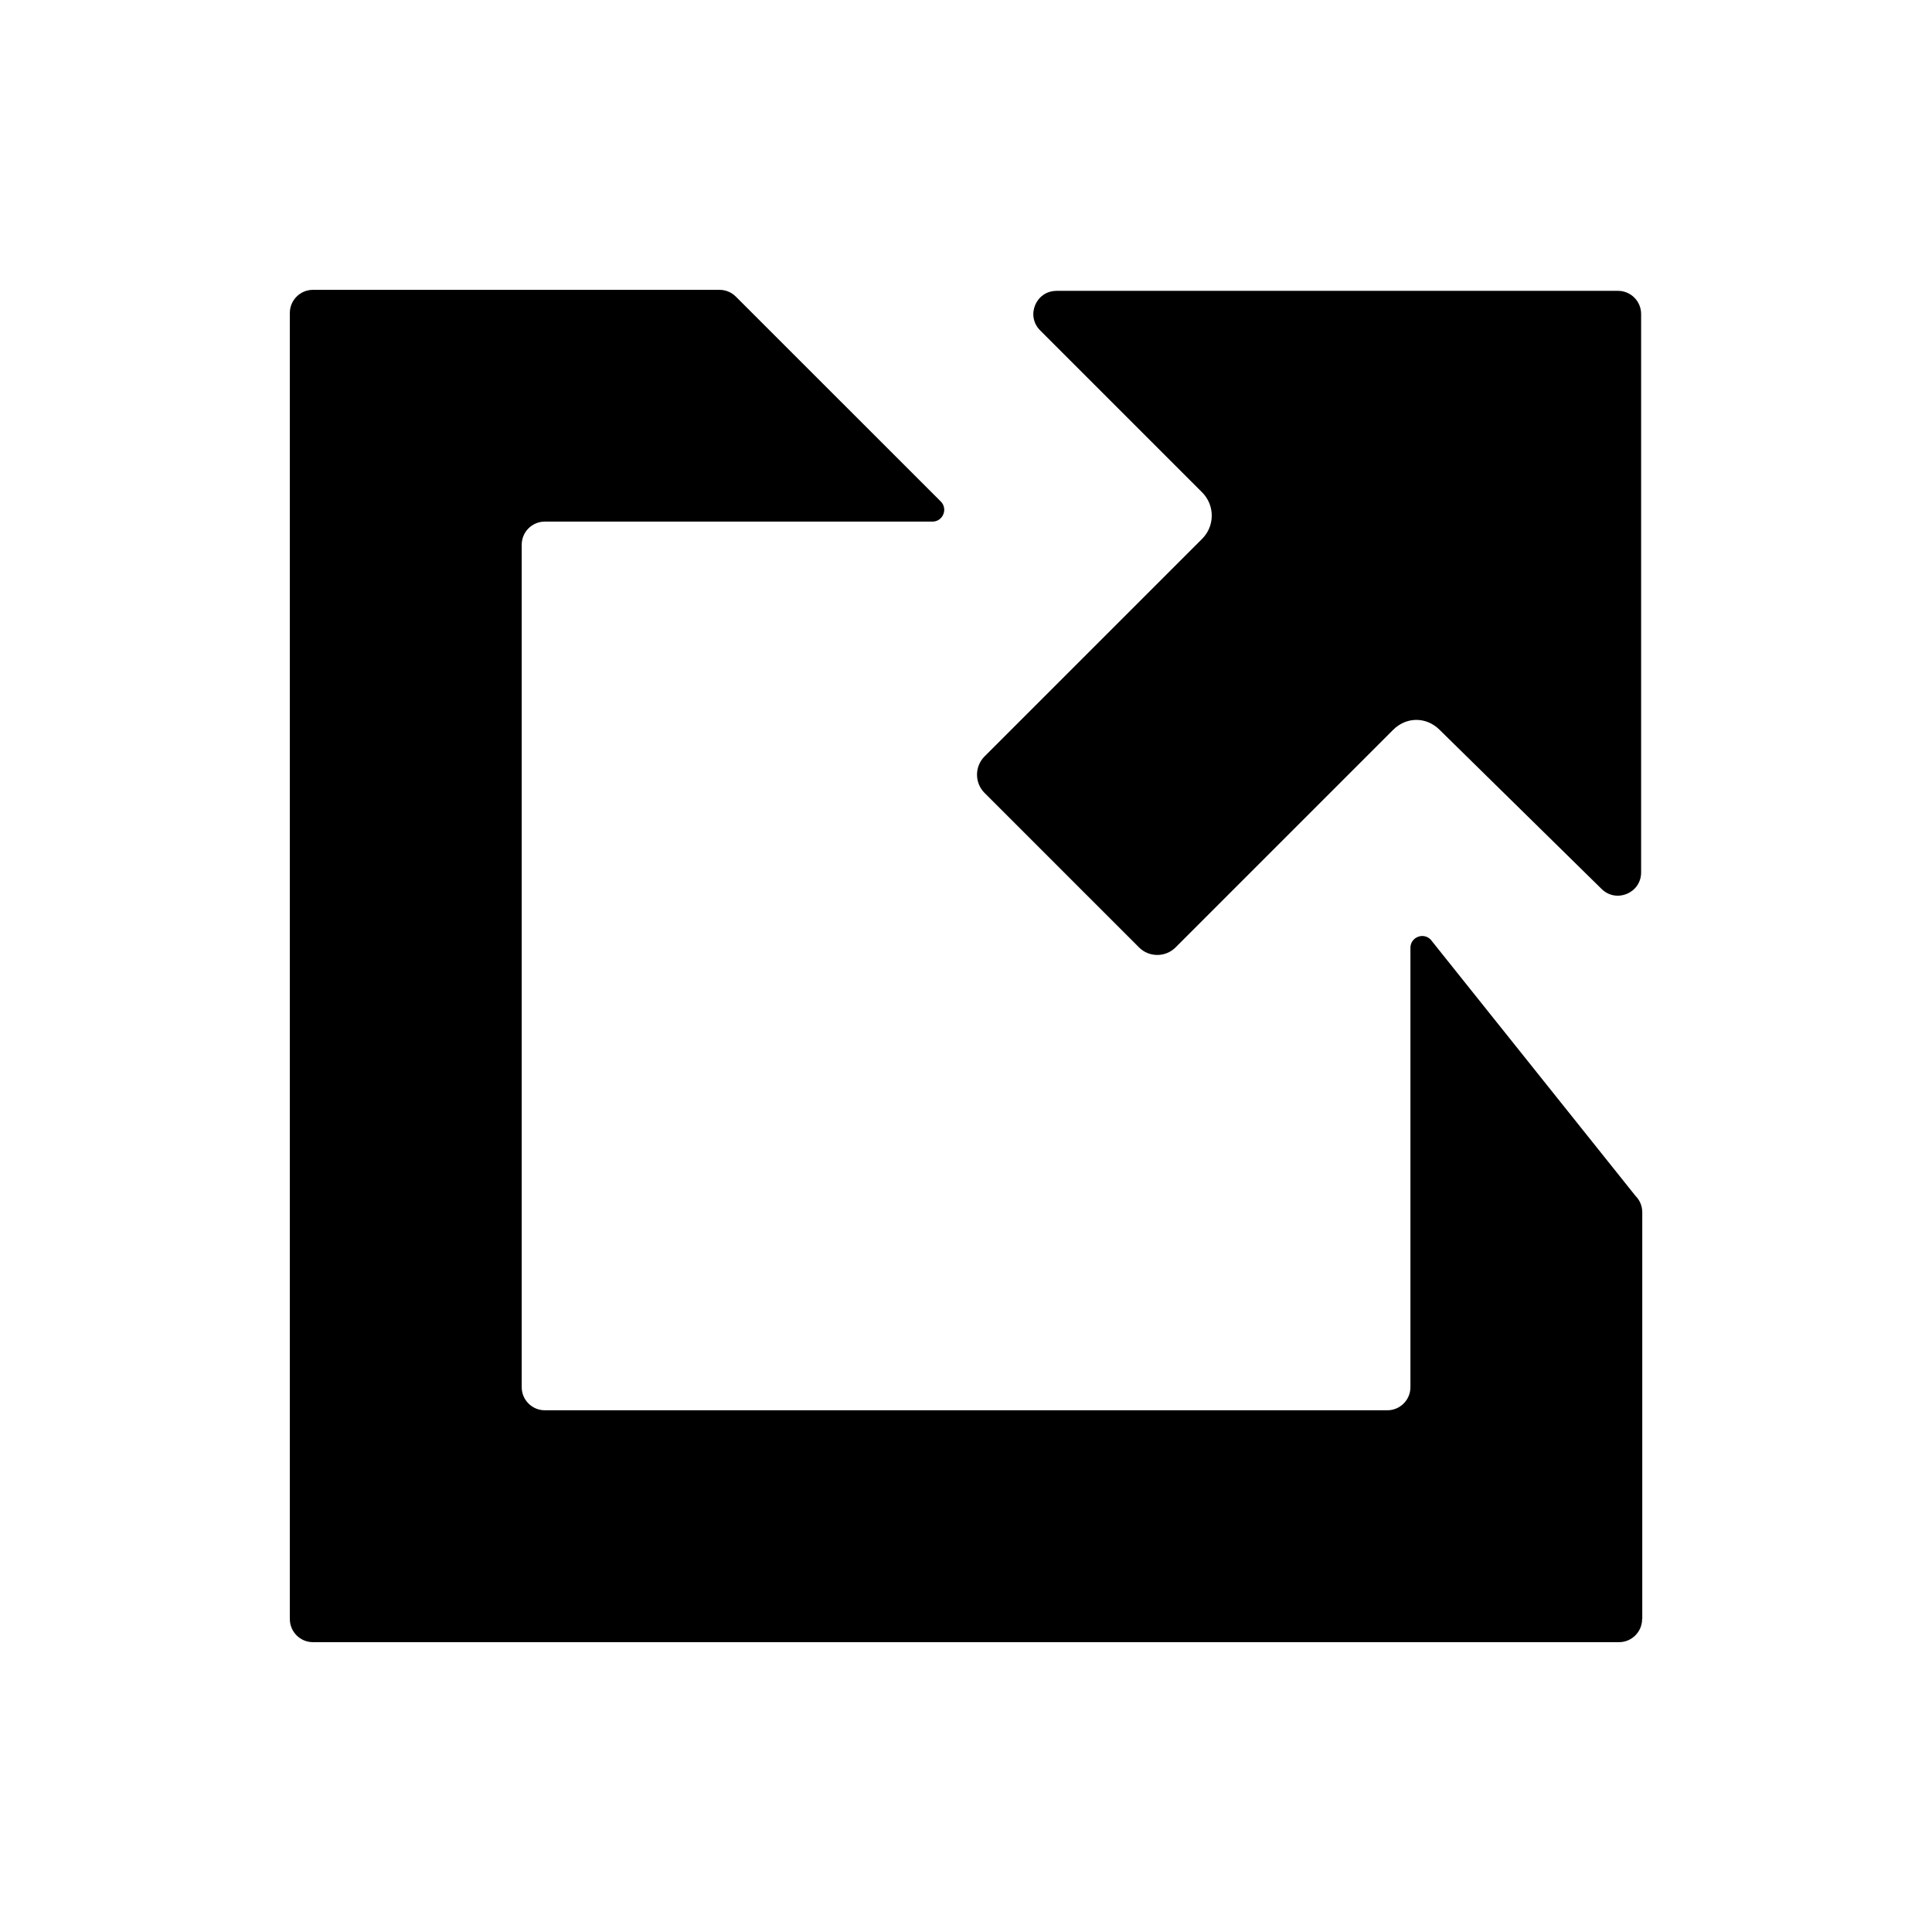 <?xml version="1.0" encoding="UTF-8"?>
<svg id="a" xmlns="http://www.w3.org/2000/svg" viewBox="0 0 500 500">
  <defs>
    <style>
      .cls-1 {
        stroke-width: 0px;
      }
    </style>
  </defs>
  <path class="cls-1" d="m273.4,75.27h145.34c3.3,0,5.98,2.68,5.98,5.98v144.54c0,5.33-6.43,8.02-10.23,4.27l-41.92-41.18c-3.43-3.43-8.6-3.43-12.03,0l-56.31,56.31c-2.6,2.6-6.85,2.6-9.45,0l-39.98-39.98c-2.6-2.6-2.6-6.85,0-9.45l56.31-56.31c3.32-3.32,3.32-8.7,0-12.03l-41.93-41.93c-3.76-3.76-1.09-10.21,4.23-10.21h-.01Z"/>
  <path class="cls-1" d="m424.98,419.01c0,3.3-2.68,5.98-5.98,5.98H80.99c-3.3,0-5.98-2.68-5.98-5.98V80.99c0-3.3,2.68-5.98,5.98-5.98h105.21c1.59,0,3.11.63,4.23,1.75l53.04,53.02c1.92,1.92.56,5.21-2.15,5.21h-100.32c-3.3,0-5.98,2.68-5.98,5.98v218.03c0,3.3,2.68,5.98,5.98,5.98h218.04c3.3,0,5.98-2.68,5.98-5.98v-113.71c0-2.72,3.28-4.07,5.21-2.16l53.04,66.37c1.12,1.12,1.75,2.64,1.75,4.23v105.25l-.03.03Z"/>
</svg>